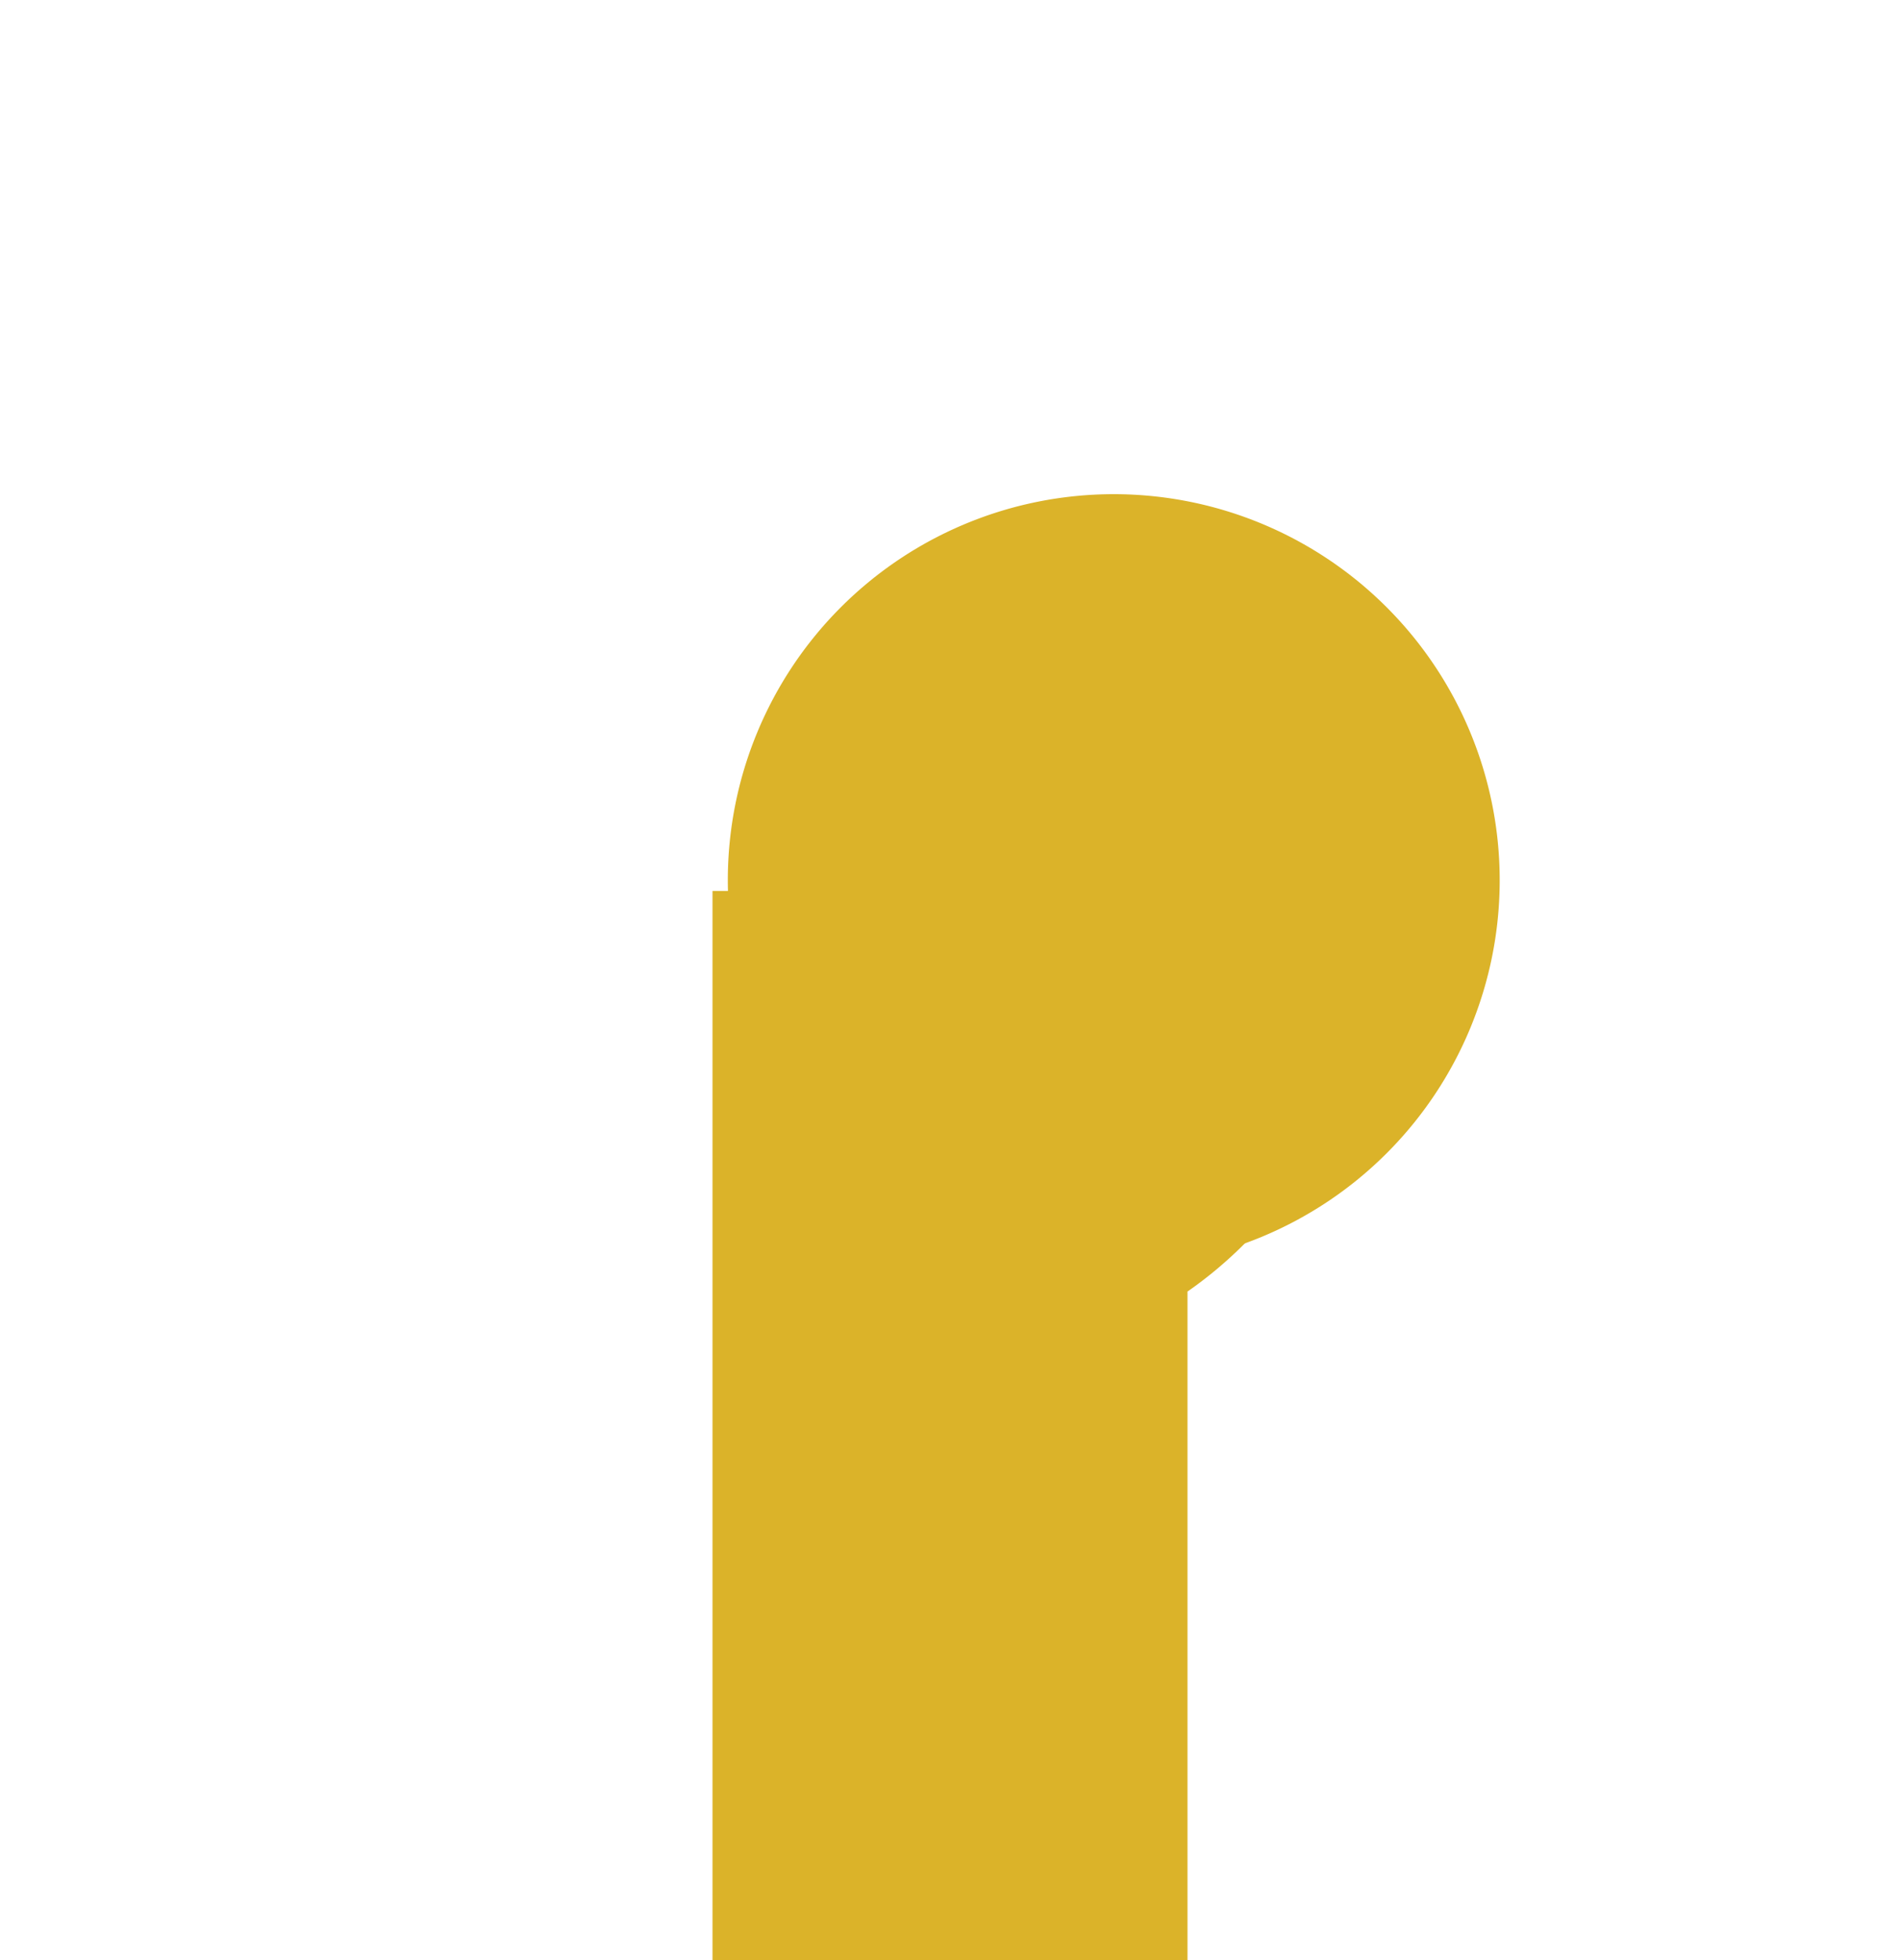 ﻿<?xml version="1.0" encoding="utf-8"?>
<svg version="1.1" xmlns:xlink="http://www.w3.org/1999/xlink" width="32px" height="33px" preserveAspectRatio="xMidYMin meet" viewBox="2313 6926  30 33" xmlns="http://www.w3.org/2000/svg">
  <path d="M 2328 6939  A 3 3 0 0 1 2331 6942 A 3 3 0 0 1 2328 6945 L 2328 7392  A 5 5 0 0 0 2333 7397 L 2958 7397  A 5 5 0 0 0 2963 7392 L 2963 6822  A 5 5 0 0 1 2968 6817 L 3062 6817  " stroke-width="8" stroke="#dbb329" fill="none" />
  <path d="M 2330.758 6934.32  A 6.5 6.5 0 0 0 2324.258 6940.82 A 6.5 6.5 0 0 0 2330.758 6947.32 A 6.5 6.5 0 0 0 2337.258 6940.82 A 6.5 6.5 0 0 0 2330.758 6934.32 Z M 3058 6832.4  L 3074 6817  L 3058 6801.6  L 3058 6832.4  Z " fill-rule="nonzero" fill="#dbb329" stroke="none" />
</svg>